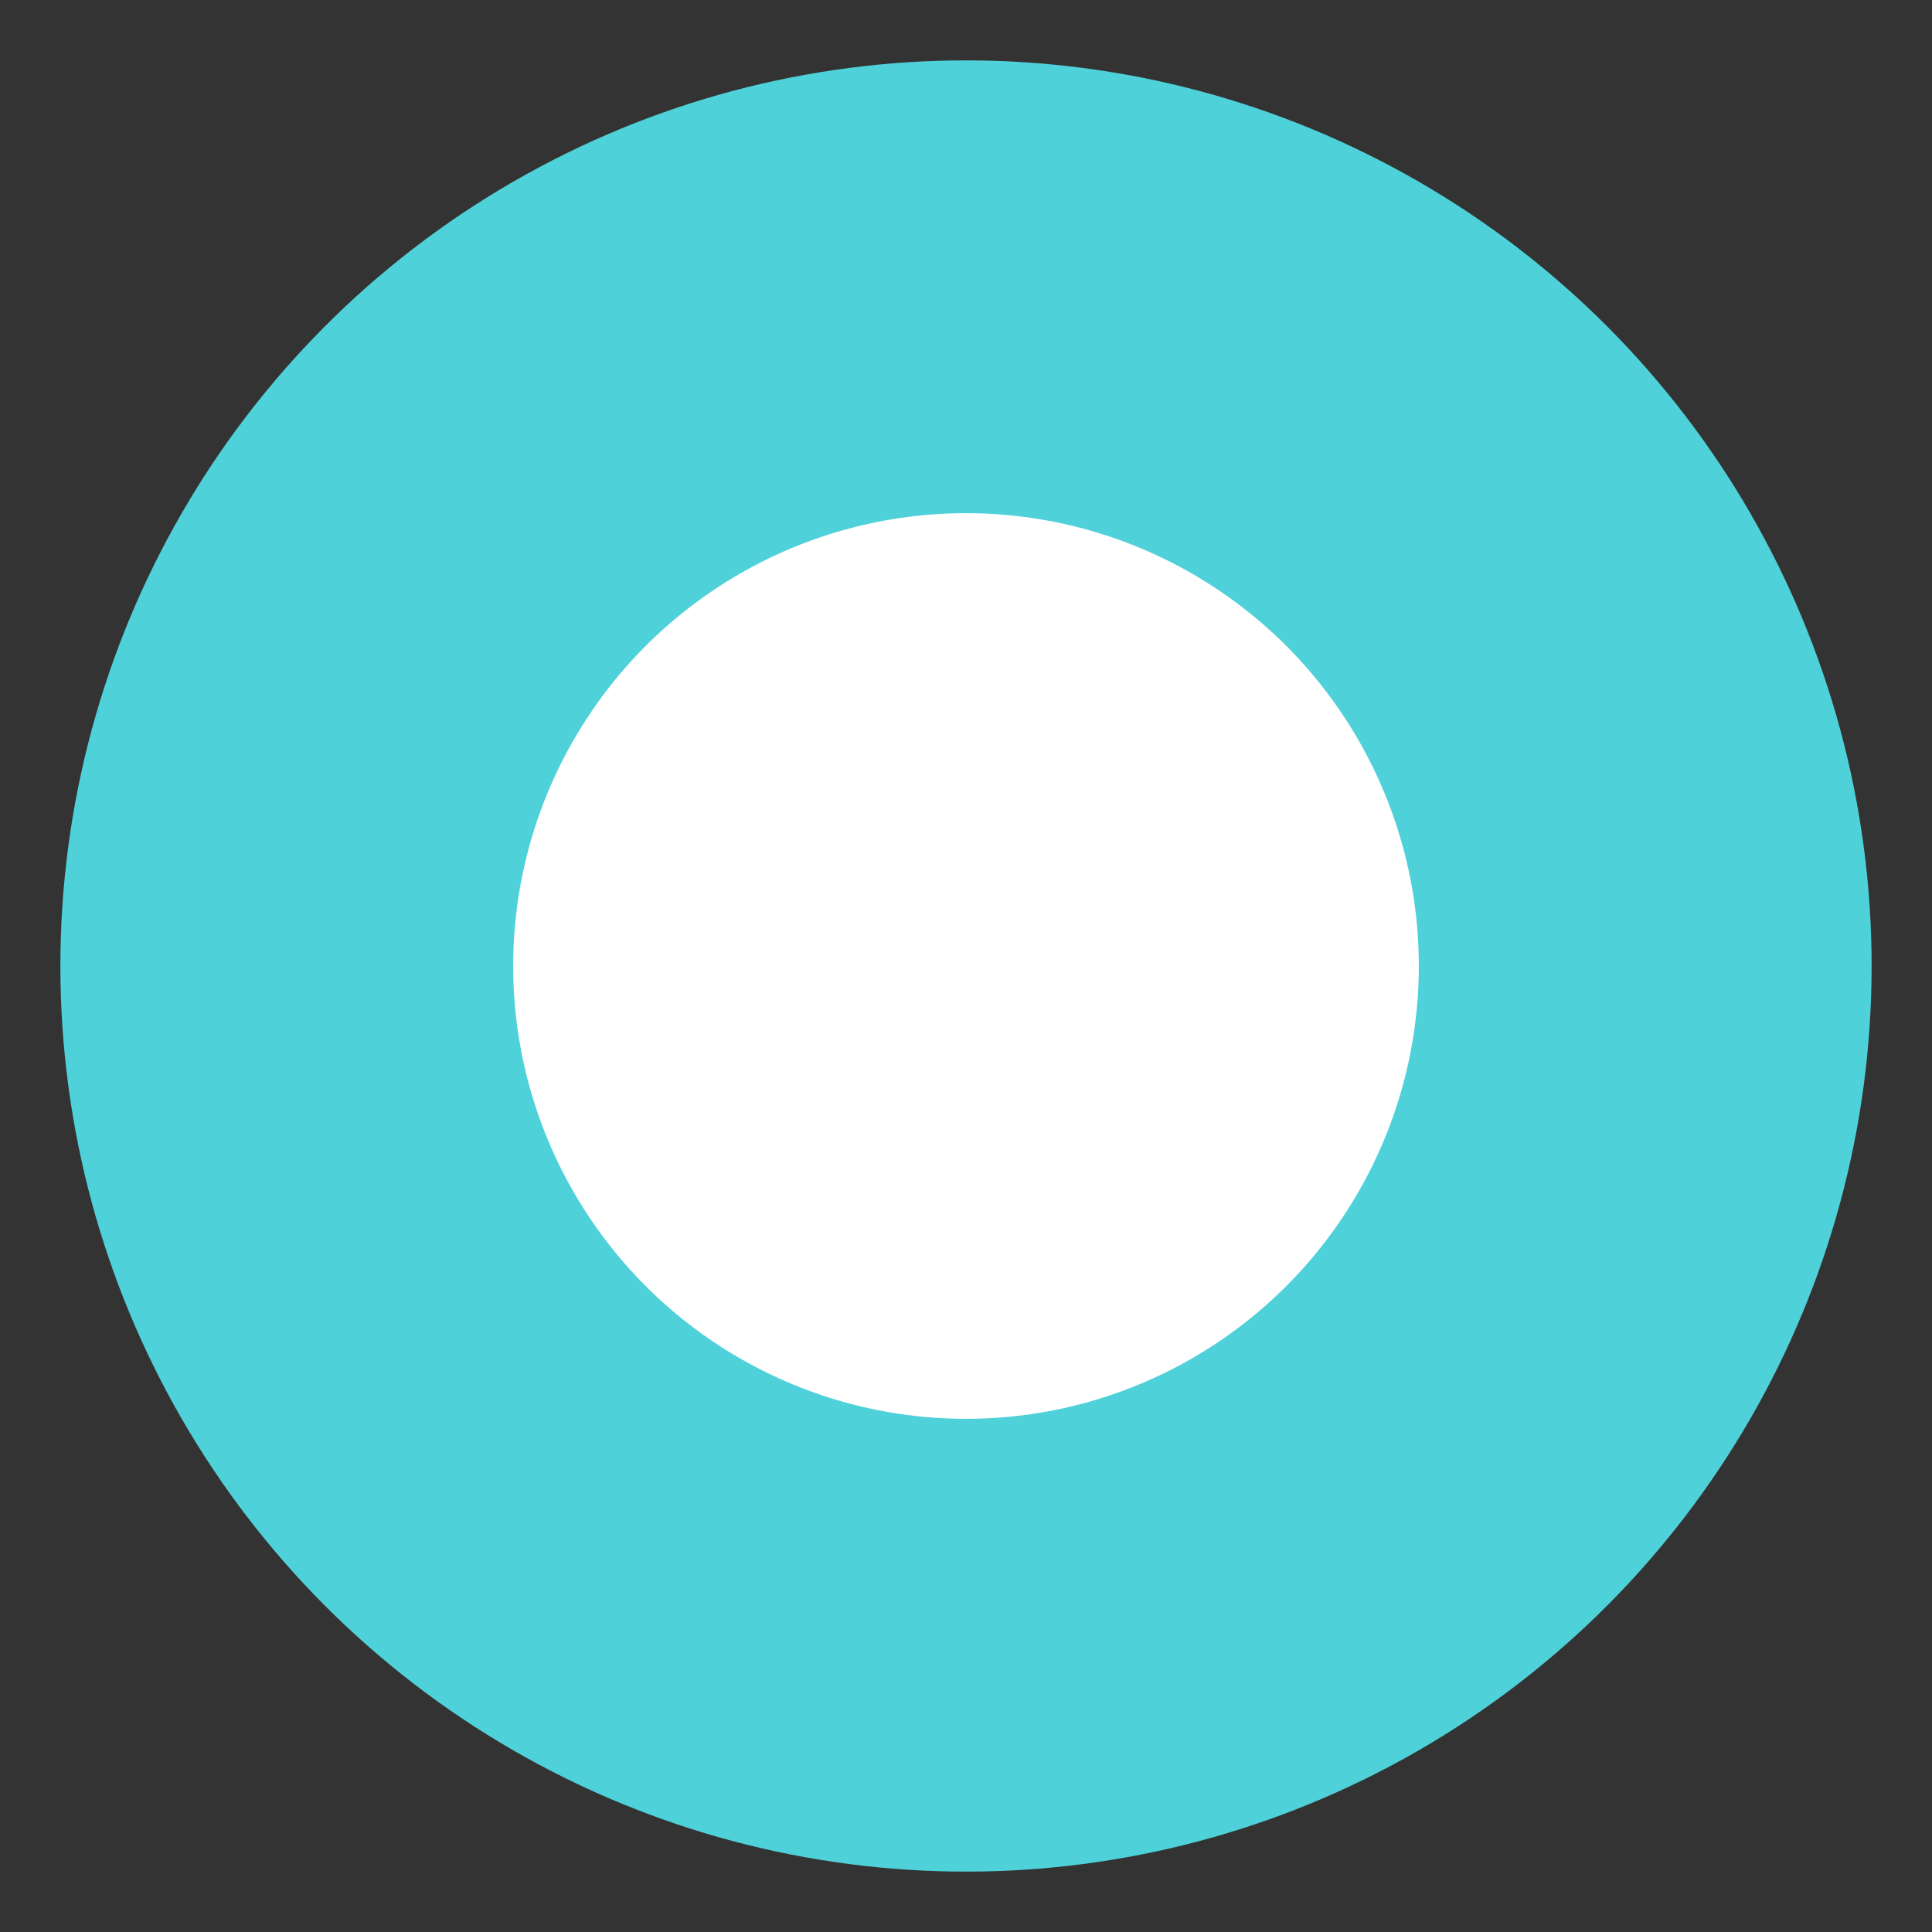 <svg xmlns="http://www.w3.org/2000/svg" viewBox="0 0 64 64">
    <rect x="0" y="0" width="64" height="64" fill="#333333" stroke="none"/>
    <title>record button</title>
    <circle cx="32" cy="32" r="30" fill="#4fd1d9"/>
    <circle cx="32" cy="32" r="15" fill="#fff"/>
</svg>